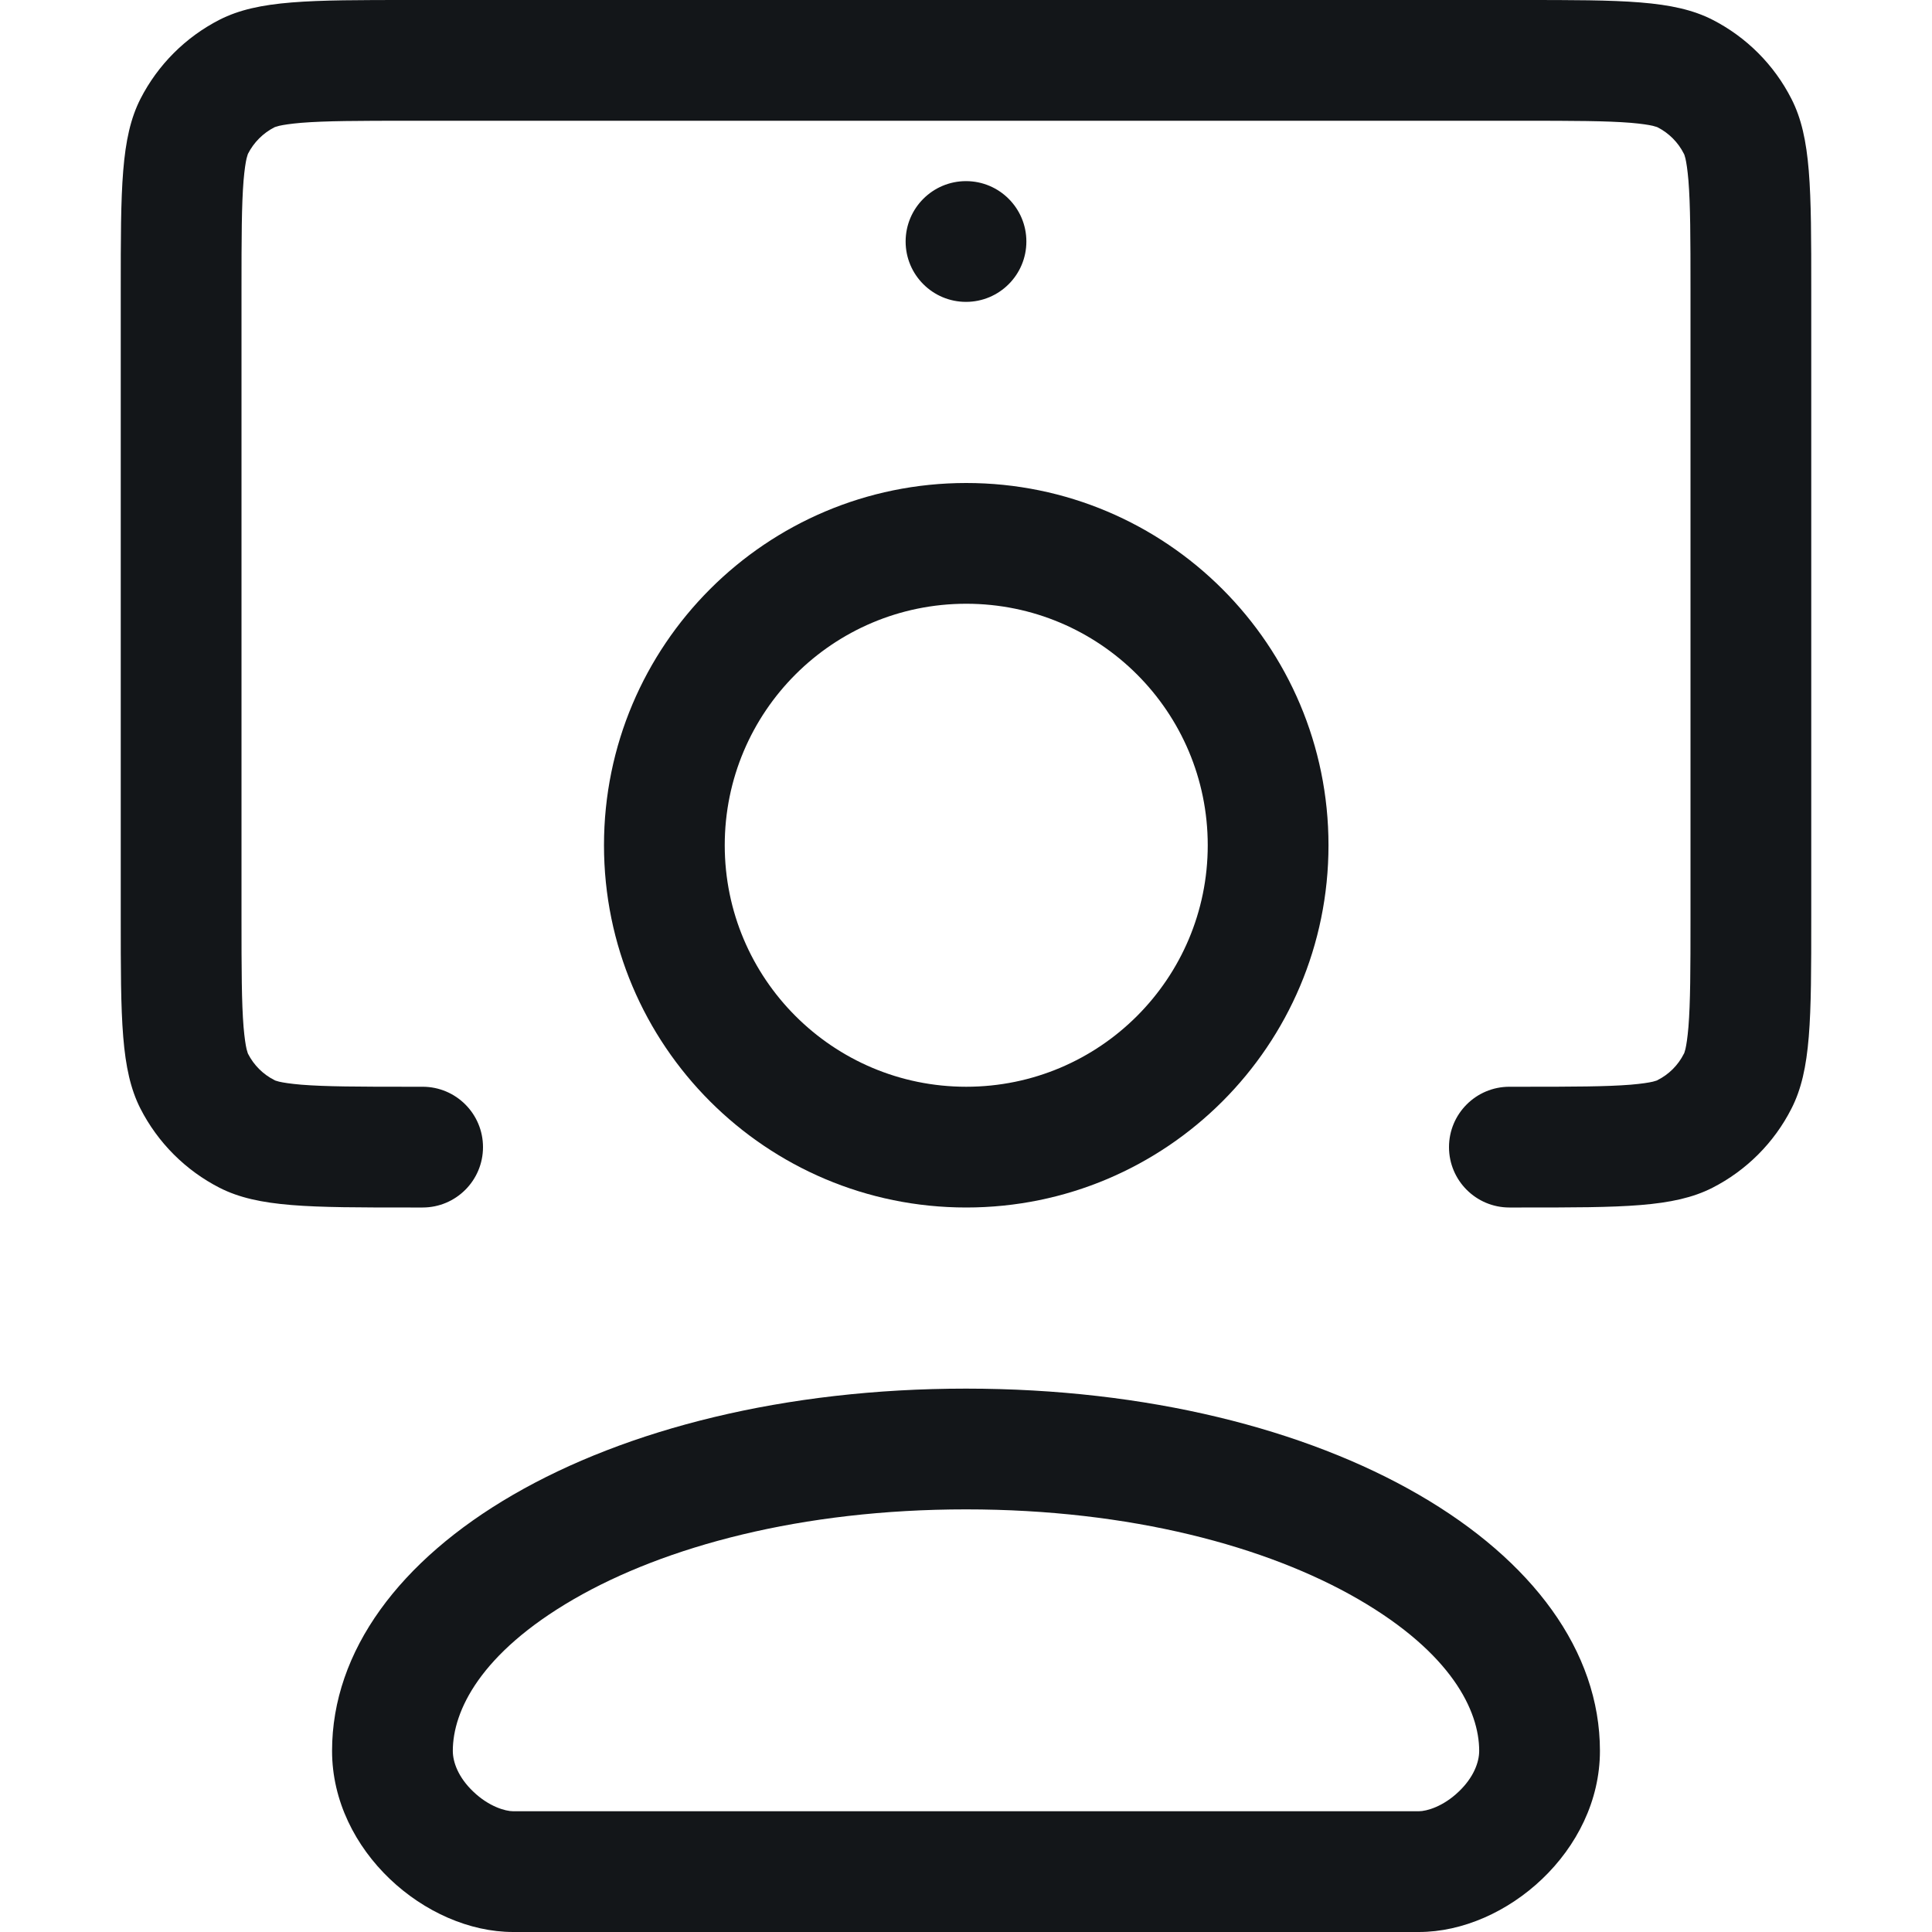 <svg width="16" height="16" viewBox="0 0 16 16" fill="none" xmlns="http://www.w3.org/2000/svg">
<path d="M3.4 1H12.6C13.037 1 13.304 1.001 13.504 1.017C13.597 1.025 13.653 1.034 13.688 1.042C13.704 1.046 13.714 1.049 13.719 1.051C13.724 1.053 13.727 1.054 13.727 1.054C13.821 1.102 13.898 1.179 13.945 1.273C13.945 1.273 13.947 1.276 13.949 1.281C13.951 1.286 13.954 1.296 13.958 1.312C13.966 1.347 13.975 1.403 13.983 1.496C13.999 1.696 14 1.963 14 2.4V7.6C14 8.037 13.999 8.304 13.983 8.504C13.975 8.597 13.966 8.653 13.958 8.688C13.954 8.704 13.951 8.714 13.949 8.719C13.947 8.722 13.946 8.726 13.946 8.726L13.945 8.727C13.898 8.821 13.821 8.898 13.727 8.945L13.724 8.947L13.719 8.949C13.714 8.951 13.704 8.954 13.688 8.958C13.653 8.966 13.597 8.975 13.504 8.983C13.304 8.999 13.037 9 12.6 9H12.5C12.224 9 12 9.224 12 9.5C12 9.776 12.224 10 12.5 10H12.6C13.44 10 13.86 10 14.181 9.837C14.463 9.693 14.693 9.463 14.836 9.181C15 8.86 15 8.44 15 7.6V2.4C15 1.56 15 1.14 14.836 0.819C14.693 0.537 14.463 0.307 14.181 0.163C13.86 0 13.44 0 12.6 0H3.4C2.56 0 2.14 0 1.819 0.163C1.537 0.307 1.307 0.537 1.163 0.819C1 1.14 1 1.56 1 2.4V7.6C1 8.44 1 8.86 1.163 9.181C1.307 9.463 1.537 9.693 1.819 9.837C2.14 10 2.56 10 3.4 10H3.5C3.776 10 4 9.776 4 9.5C4 9.224 3.776 9 3.5 9H3.4C2.963 9 2.696 8.999 2.496 8.983C2.403 8.975 2.347 8.966 2.312 8.958C2.296 8.954 2.286 8.951 2.281 8.949C2.276 8.947 2.273 8.945 2.273 8.945C2.179 8.898 2.102 8.821 2.054 8.727C2.054 8.727 2.053 8.724 2.051 8.719C2.049 8.714 2.046 8.704 2.042 8.688C2.034 8.653 2.025 8.597 2.017 8.504C2.001 8.304 2 8.037 2 7.6V2.4C2 1.963 2.001 1.696 2.017 1.496C2.025 1.403 2.034 1.347 2.042 1.312C2.046 1.296 2.049 1.286 2.051 1.281C2.053 1.276 2.054 1.273 2.054 1.273C2.102 1.179 2.179 1.102 2.273 1.054C2.273 1.054 2.276 1.053 2.281 1.051C2.286 1.049 2.296 1.046 2.312 1.042C2.347 1.034 2.403 1.025 2.496 1.017C2.696 1.001 2.963 1 3.4 1Z" fill="#131619"/>
<path d="M8.5 2C8.5 2.276 8.276 2.5 8 2.5C7.724 2.5 7.5 2.276 7.5 2C7.5 1.724 7.724 1.5 8 1.5C8.276 1.5 8.5 1.724 8.5 2Z" fill="#131619"/>
<path fill-rule="evenodd" clip-rule="evenodd" d="M8.002 10C9.659 10 11.002 8.657 11.002 7C11.002 5.343 9.659 4 8.002 4C6.345 4 5.002 5.343 5.002 7C5.002 8.657 6.345 10 8.002 10ZM8.002 9C9.107 9 10.002 8.104 10.002 7C10.002 5.895 9.107 5 8.002 5C6.897 5 6.002 5.895 6.002 7C6.002 8.104 6.897 9 8.002 9Z" fill="#131619"/>
<path fill-rule="evenodd" clip-rule="evenodd" d="M8 11.5C5 11.5 2.75 12.843 2.75 14.5C2.75 15.328 3.525 16 4.25 16H11.75C12.475 16 13.25 15.328 13.25 14.5C13.25 12.843 11 11.5 8 11.5ZM3.919 14.837C4.048 14.961 4.185 15 4.25 15H11.75C11.815 15 11.952 14.961 12.081 14.837C12.204 14.72 12.25 14.594 12.25 14.5C12.25 14.169 12.022 13.692 11.249 13.244C10.494 12.807 9.363 12.5 8 12.5C6.637 12.5 5.506 12.807 4.751 13.244C3.978 13.692 3.75 14.169 3.75 14.5C3.75 14.594 3.796 14.72 3.919 14.837Z" fill="#131619"/>
<zoom style="dark" value="|:#F5F5F5|:#F5F5F5|:#F5F5F5|:#F5F5F5"/>
</svg>
